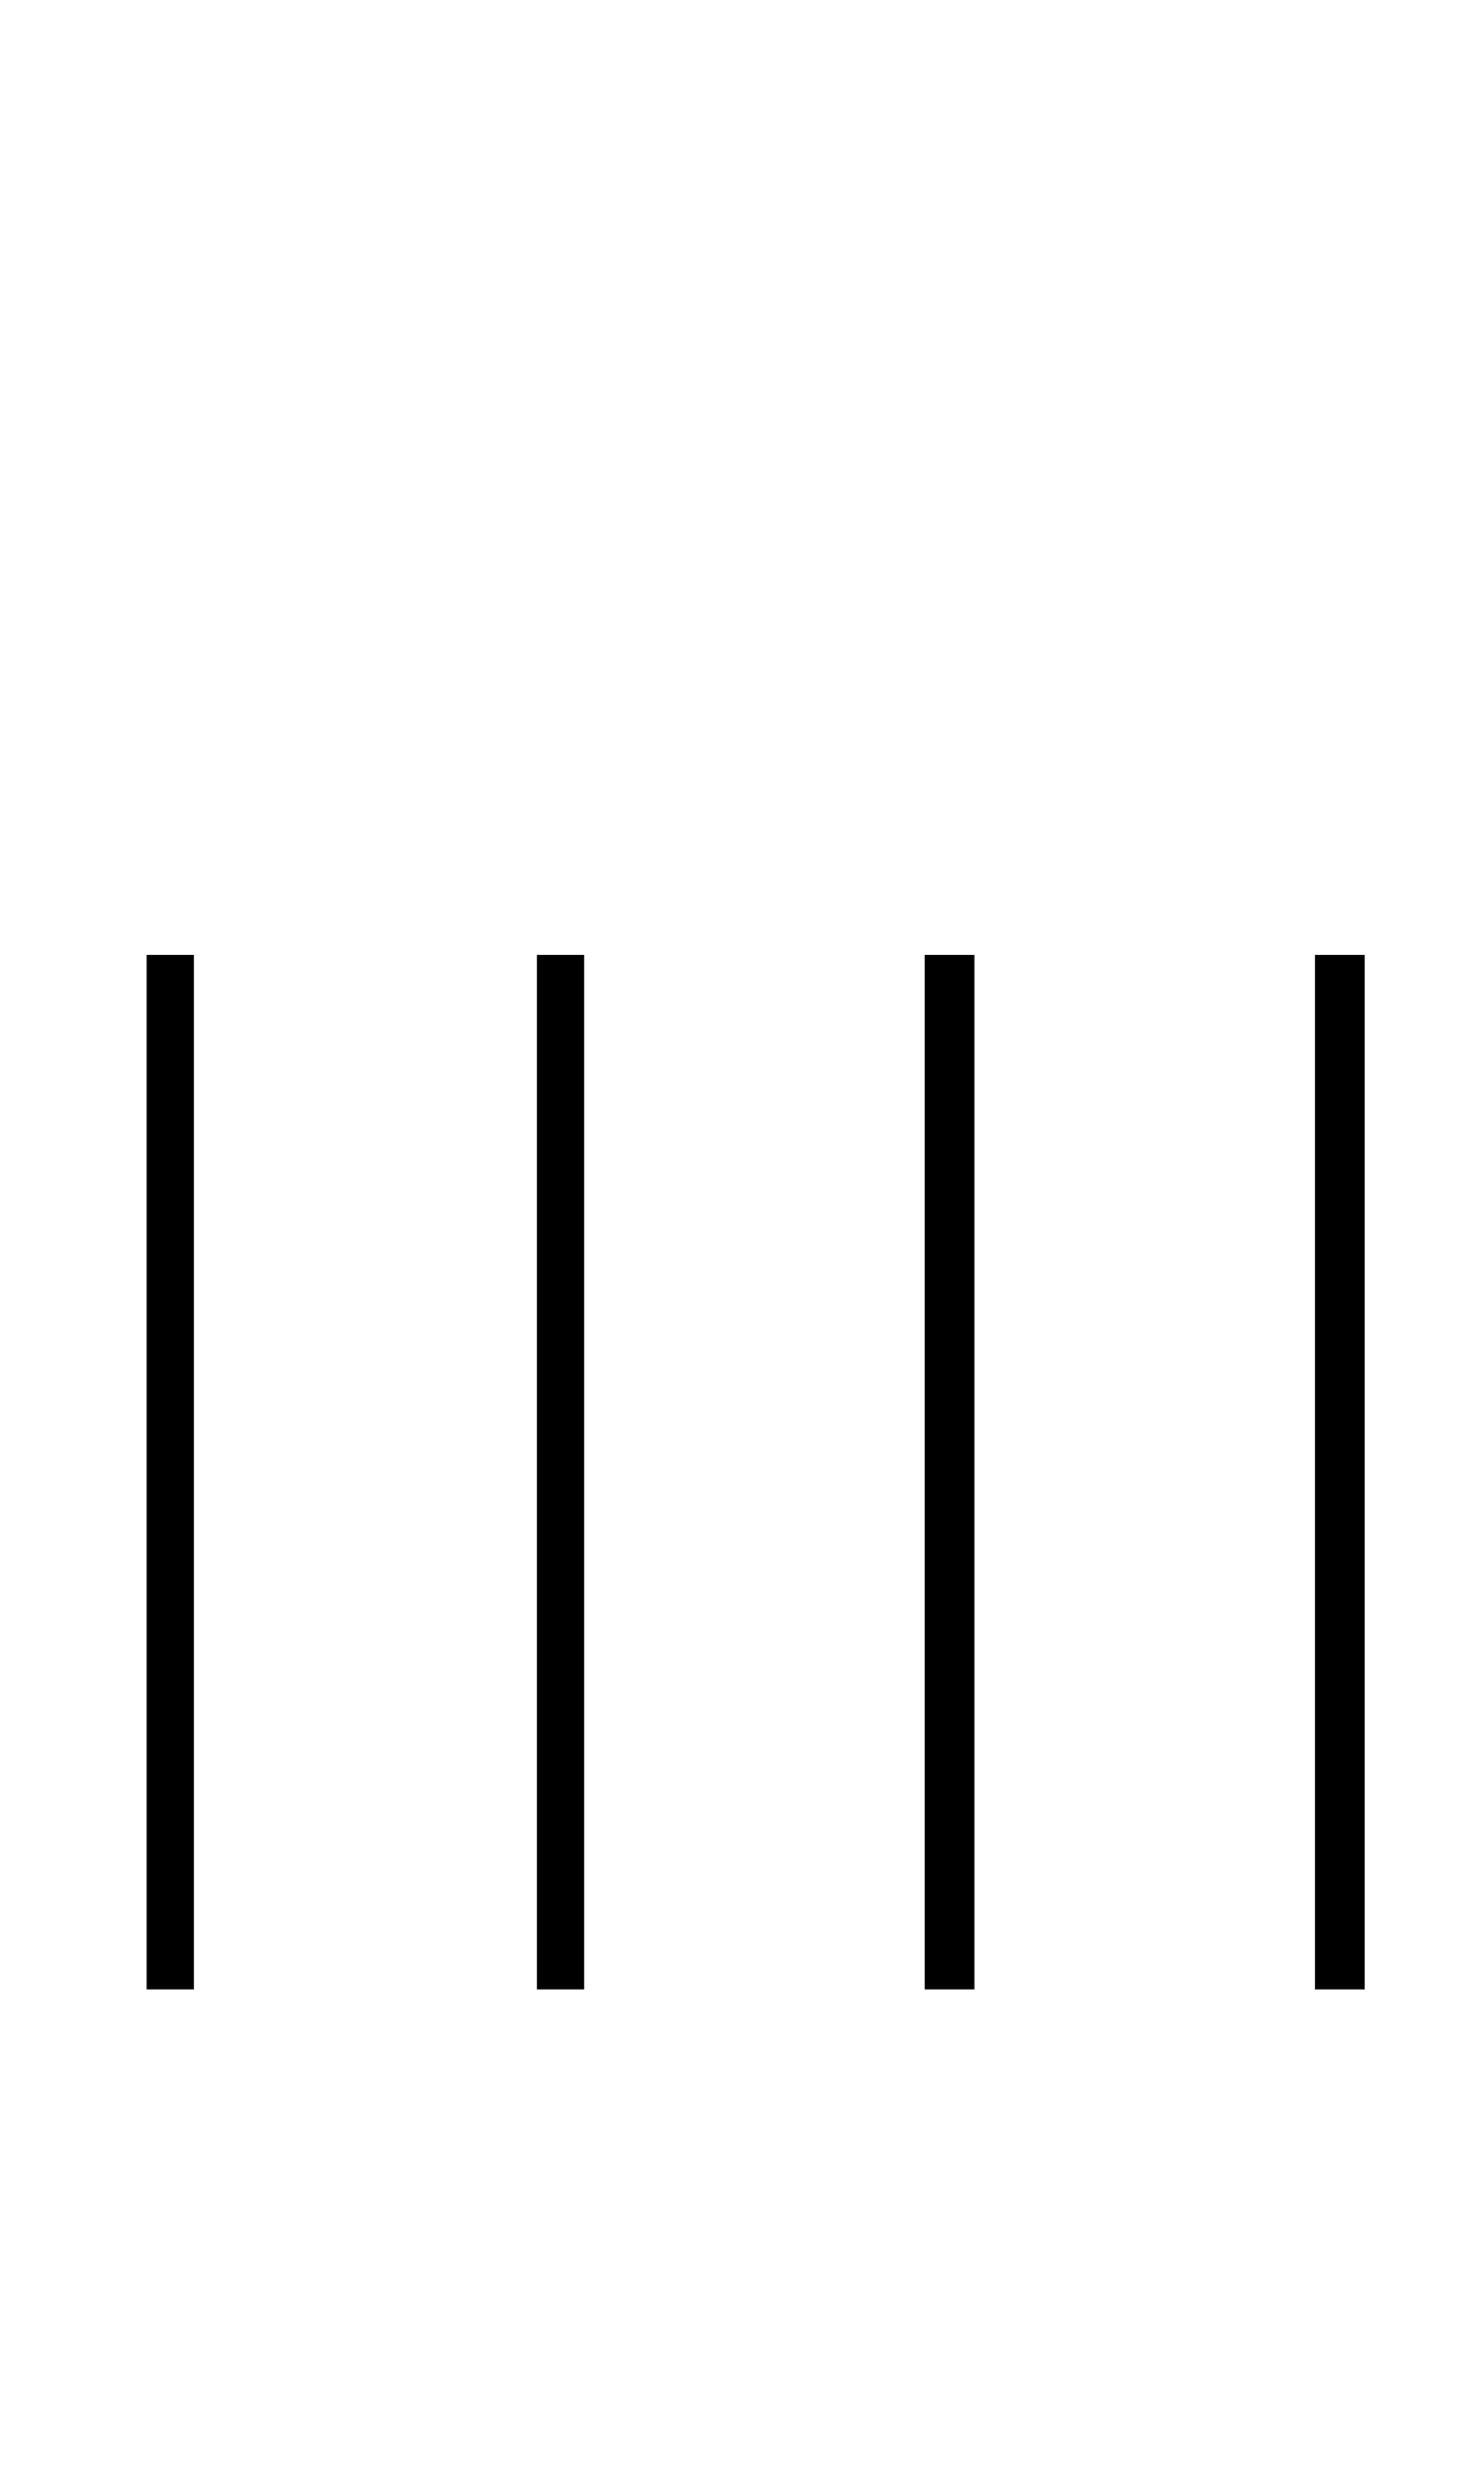 <?xml version="1.0" standalone="no"?>
<!DOCTYPE svg PUBLIC "-//W3C//DTD SVG 1.1//EN" "http://www.w3.org/Graphics/SVG/1.1/DTD/svg11.dtd" >
<svg xmlns="http://www.w3.org/2000/svg" xmlns:xlink="http://www.w3.org/1999/xlink" version="1.1" viewBox="-10 0 597 1000">
   <path fill="currentColor"
d="M519 800v-416h20v416h-20zM49 800v-416h19v416h-19zM206 800v-416h19v416h-19zM362 800v-416h20v416h-20z" />
</svg>

